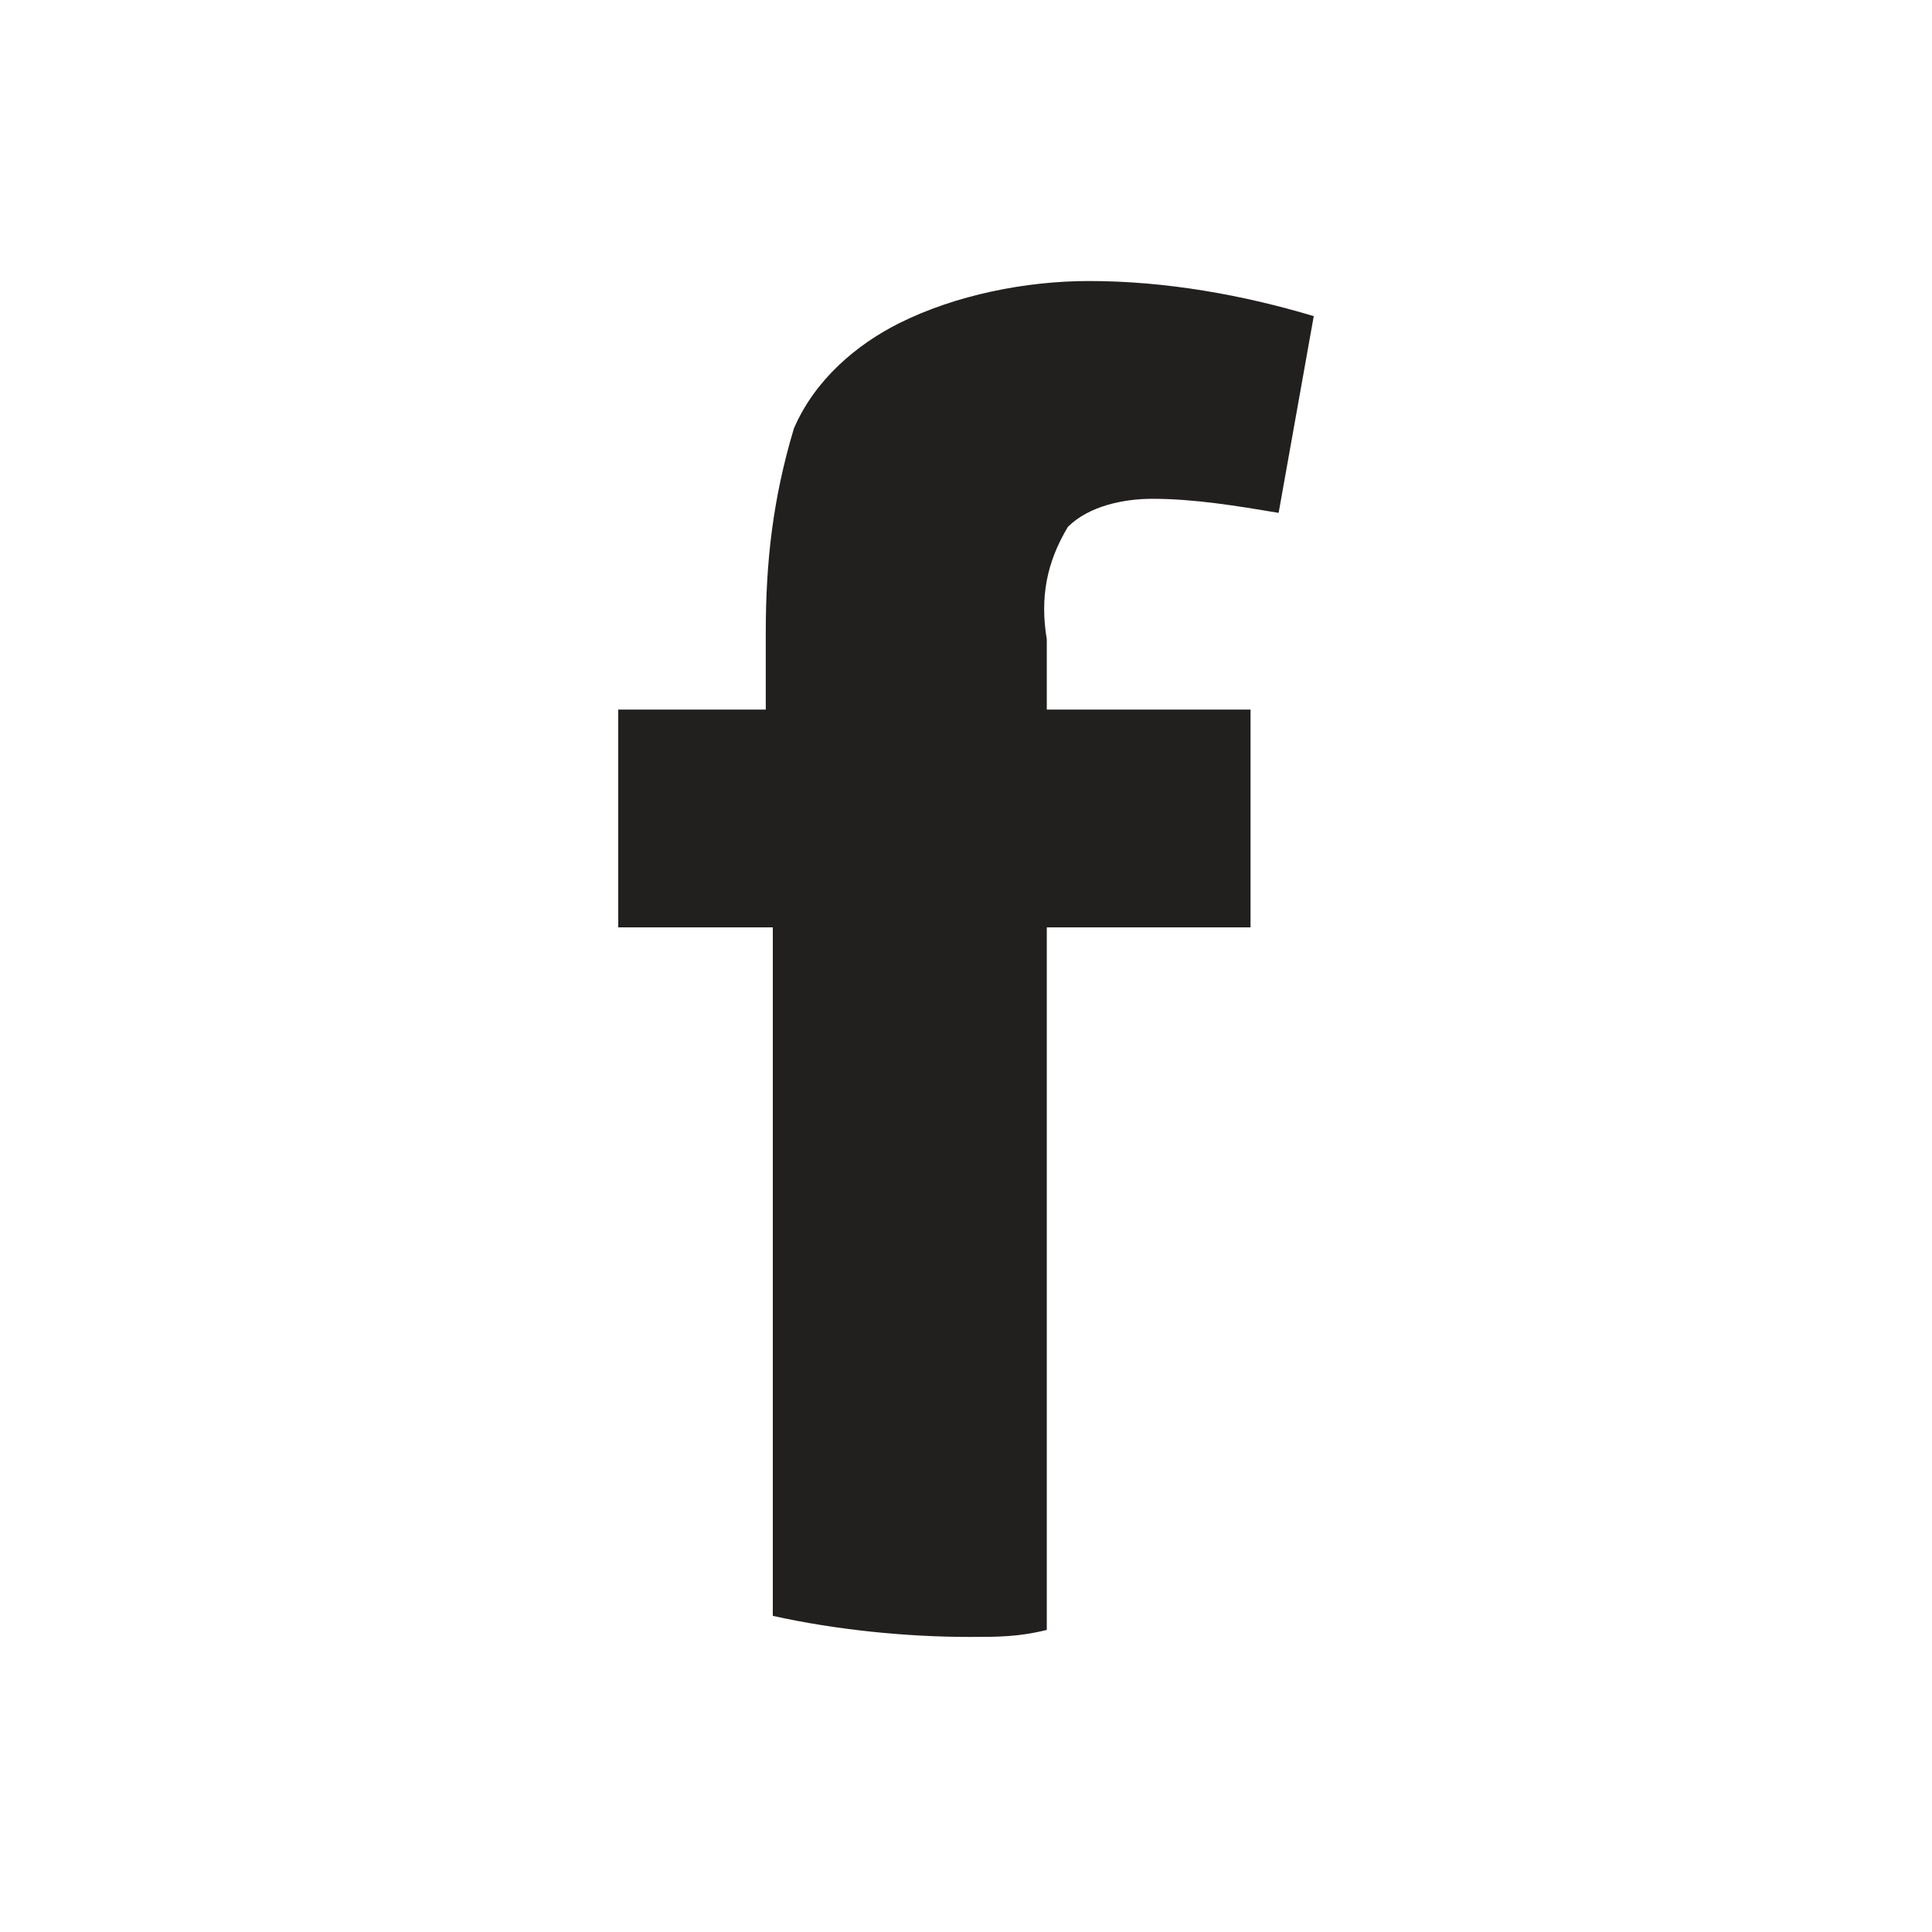<?xml version="1.0" encoding="utf-8"?>
<!-- Generator: Adobe Illustrator 23.0.1, SVG Export Plug-In . SVG Version: 6.00 Build 0)  -->
<svg version="1.1" id="Layer_1" xmlns="http://www.w3.org/2000/svg" xmlns:xlink="http://www.w3.org/1999/xlink" x="0px" y="0px"
	 viewBox="0 0 27.5 27.5" style="enable-background:new 0 0 27.5 27.5;" xml:space="preserve">
<style type="text/css">
	.st0{fill:#221F1F;}
</style>
<title>facebook</title>
<path class="st0" d="M15.2,7.5c0.3-0.3,0.8-0.4,1.2-0.4c0.6,0,1.2,0.1,1.8,0.2l0.5-2.8c-1-0.3-2.1-0.5-3.2-0.5
	c-0.9,0-1.9,0.2-2.7,0.6c-0.6,0.3-1.2,0.8-1.5,1.5C11,7.1,10.9,8,10.9,9v1.1H8.8v3.1h2.2V23c0.9,0.2,1.9,0.3,2.8,0.3
	c0.4,0,0.7,0,1.1-0.1V13.2h2.9v-3.1h-2.9v-1C14.8,8.5,14.9,8,15.2,7.5z"/>
</svg>

